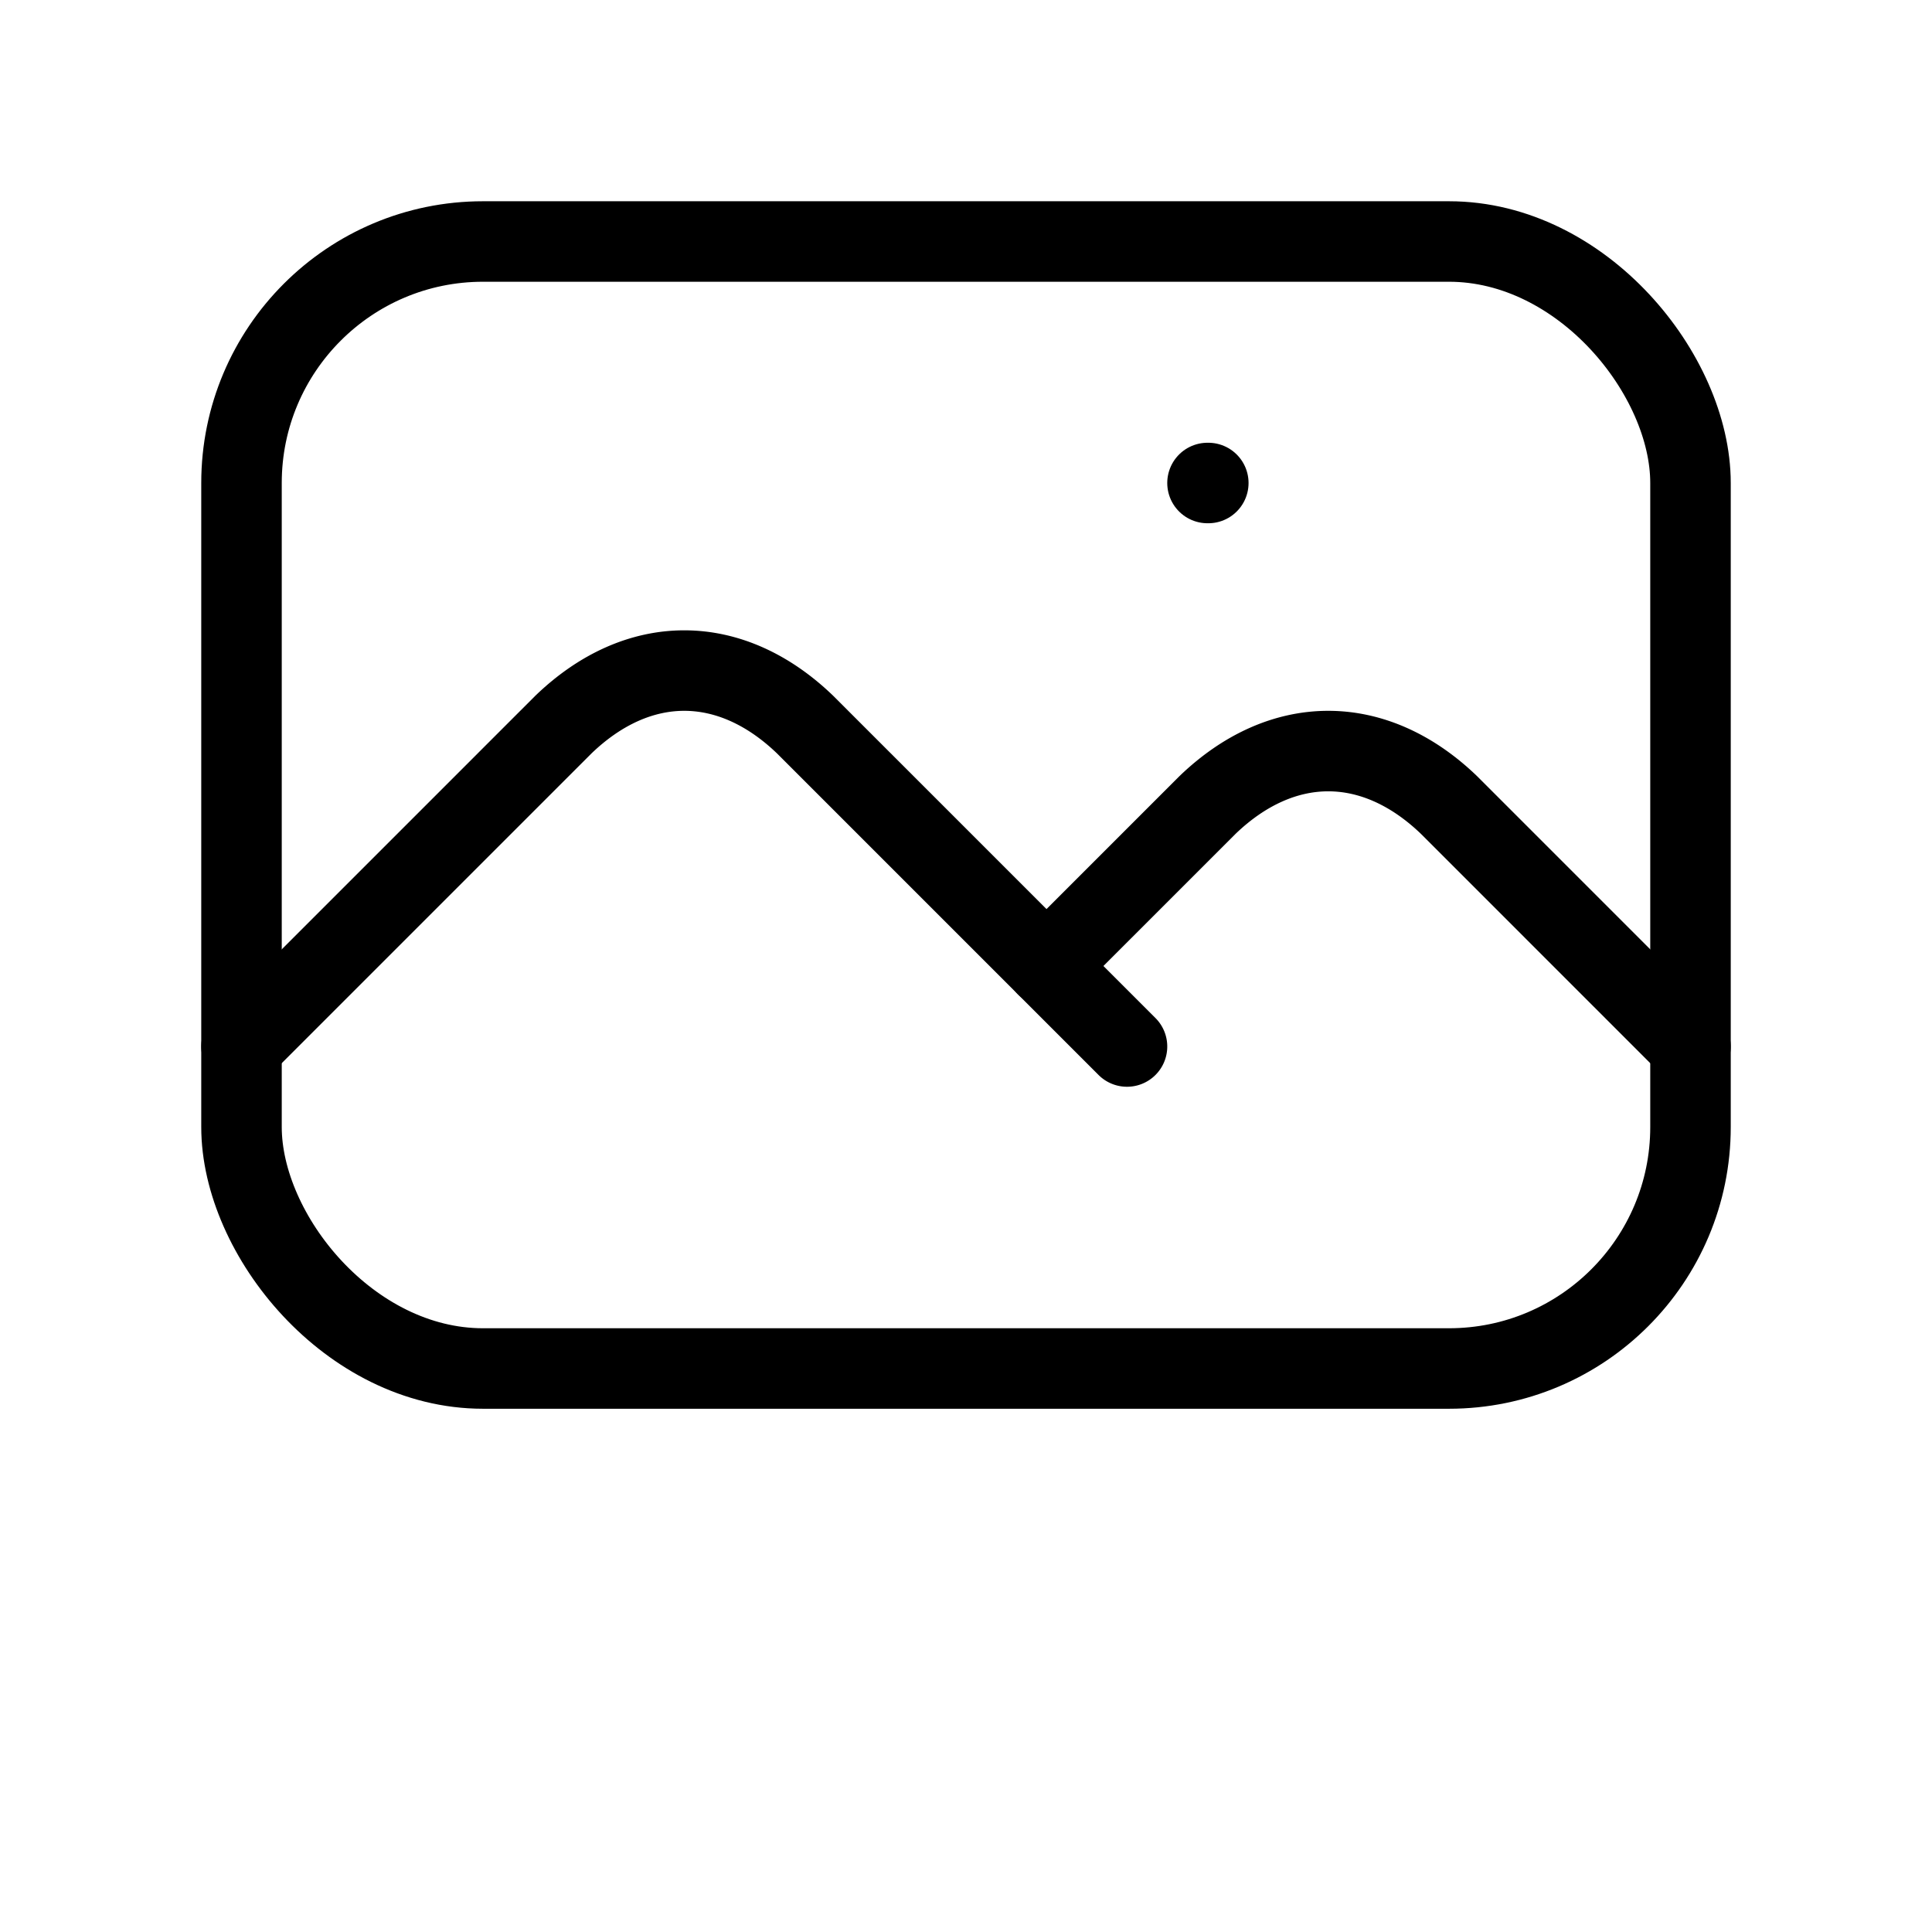 <svg xmlns="http://www.w3.org/2000/svg" xmlns:xlink="http://www.w3.org/1999/xlink" aria-hidden="true" focusable="false"
     role="img" class="iconify iconify--tabler" width="30px" height="30px" preserveAspectRatio="xMidYMid meet"
     viewBox="0 0 24 24" style="transform: rotate(360deg);">
  <g class="icon-tabler" fill="none" stroke="#000000" stroke-width="1" stroke-linecap="round"
     stroke-linejoin="round">
    <path d="M15 6h.01"></path>
    <rect x="3" y="3" width="18" height="14" rx="3"></rect>
    <path d="M3 13l4-4a3 5 0 0 1 3 0l4 4"></path>
    <path d="M13 12l2-2a3 5 0 0 1 3 0l3 3"></path>
  </g>
</svg>
